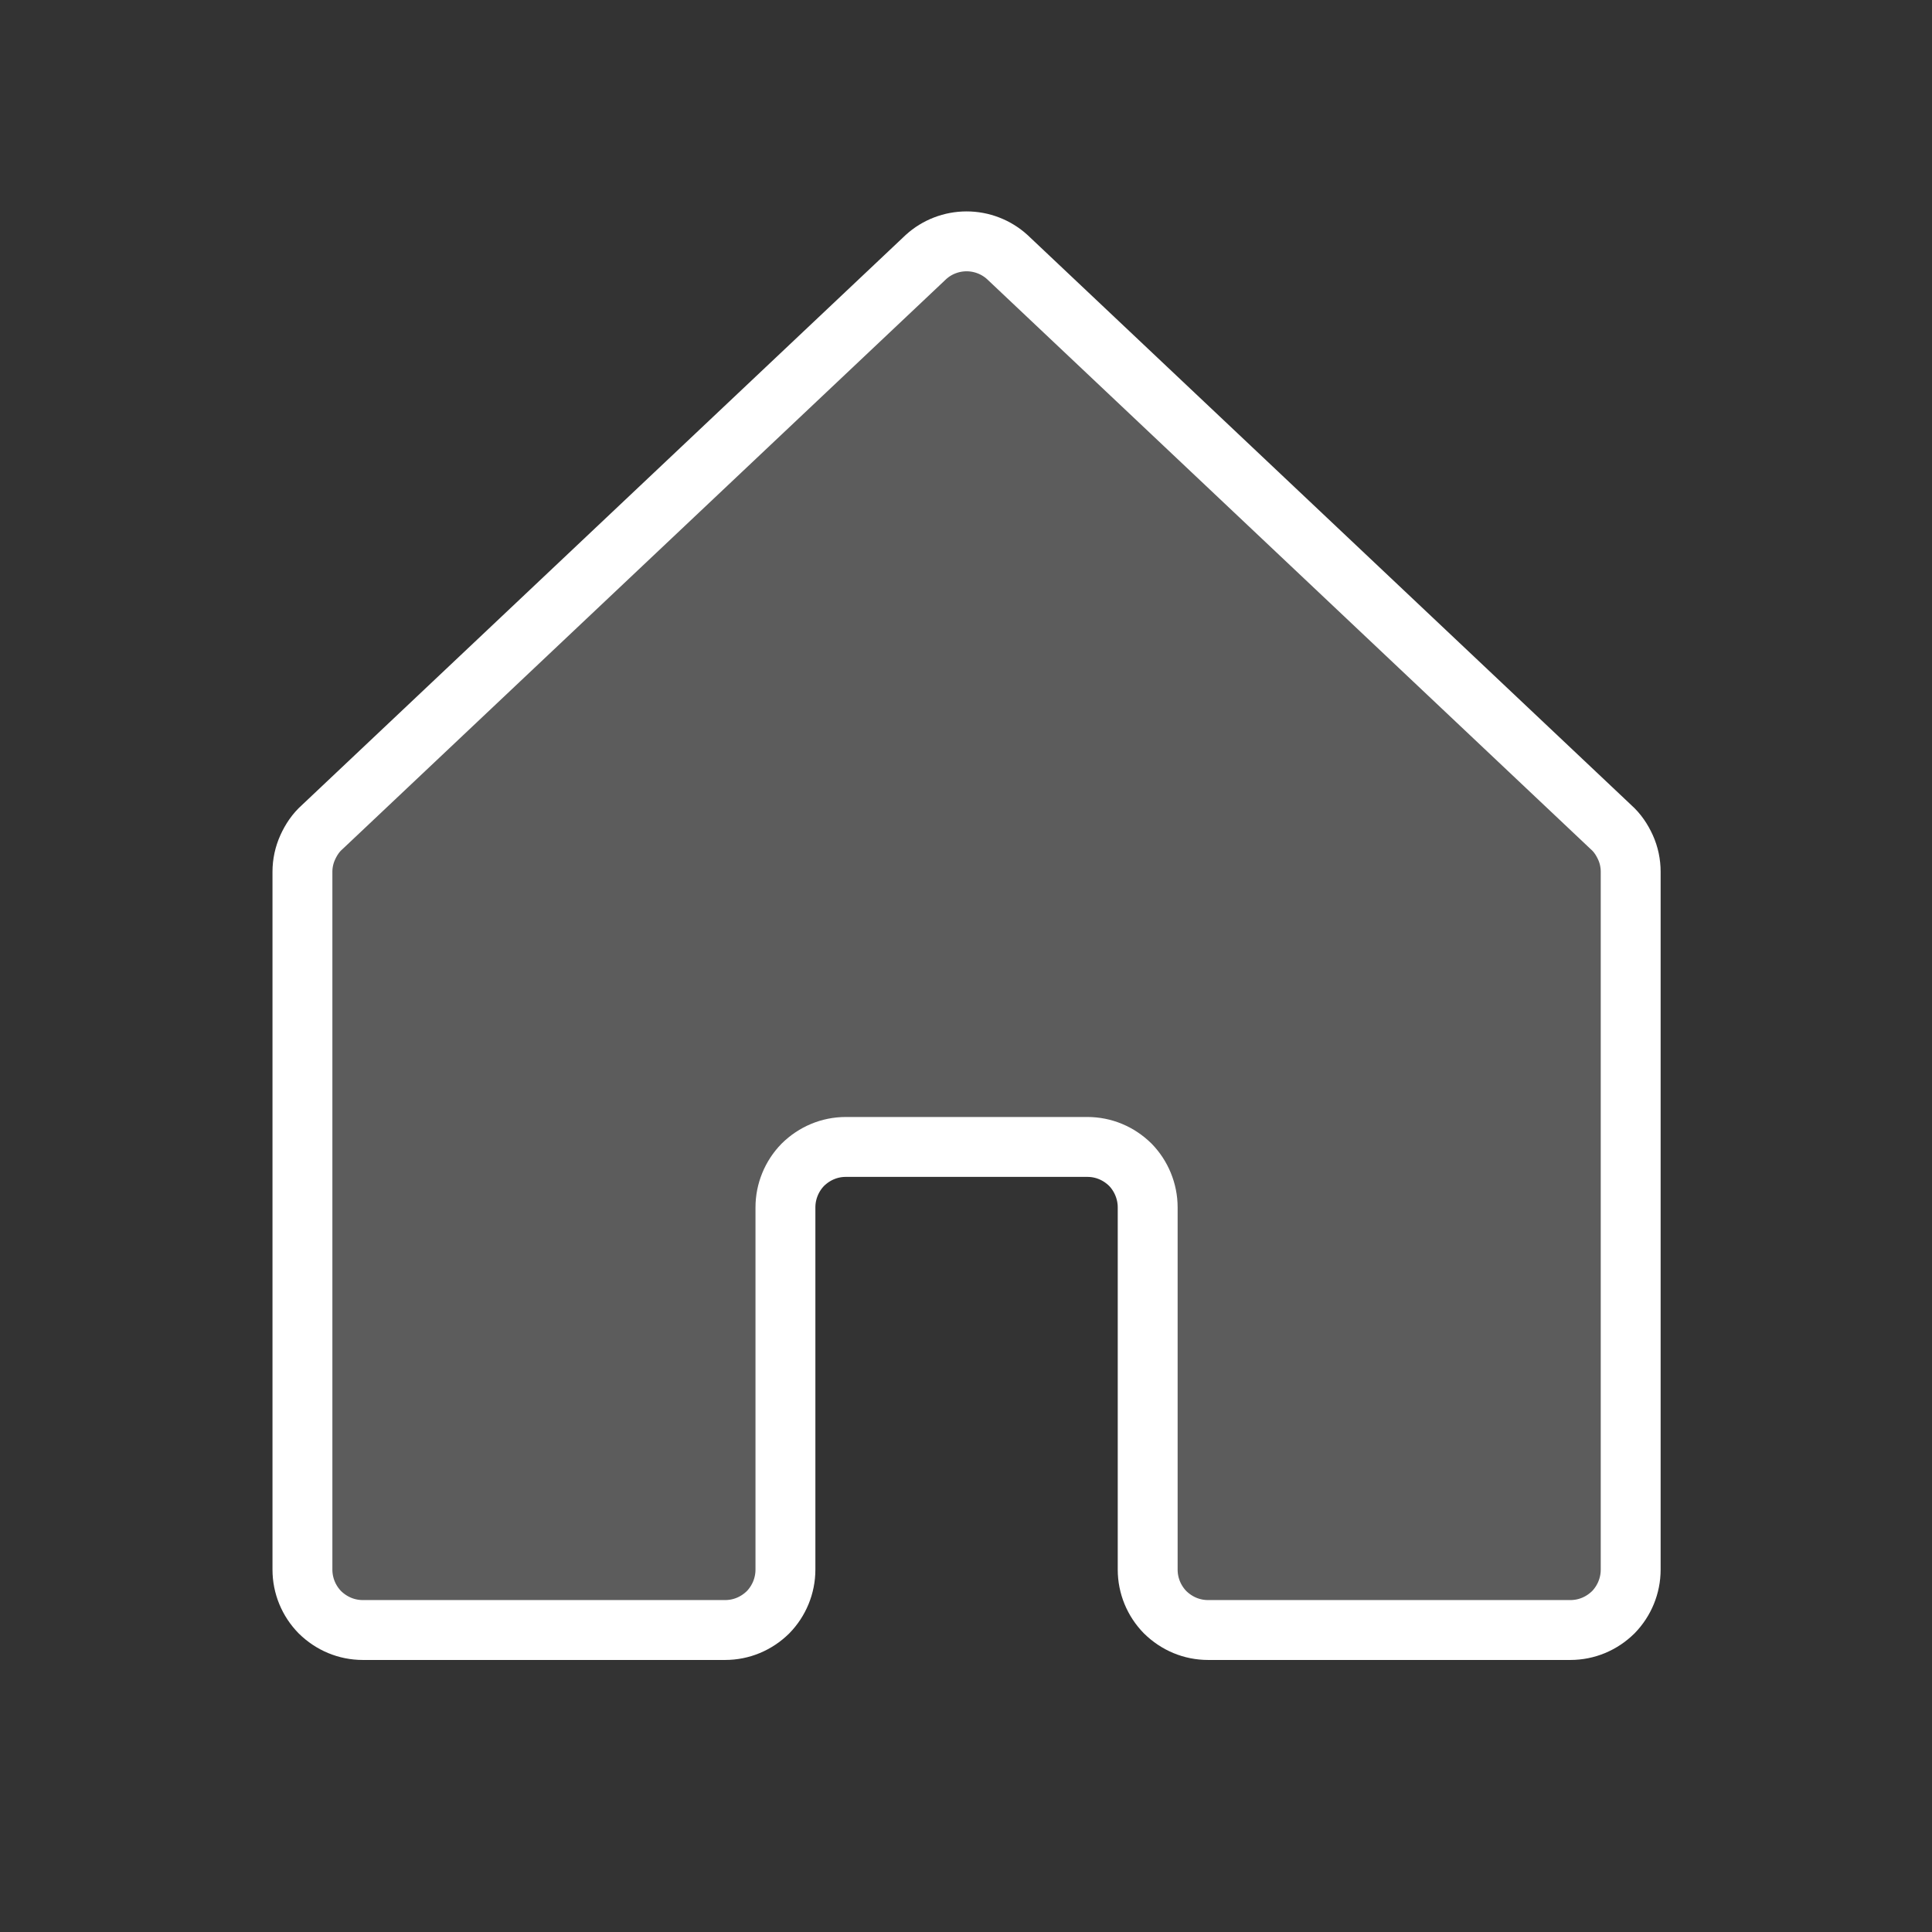<svg width="26" height="26" viewBox="0 0 26 26" fill="none" xmlns="http://www.w3.org/2000/svg" xmlns:xlink="http://www.w3.org/1999/xlink">
	<rect x="0" y="0" width="26" height="26" fill="#333333" stroke="none"/>
	<desc>
			Created with Pixso.
	</desc>
	<defs>
		<clipPath id="clip2385_102565">
			<rect id="House" width="26" height="26" fill="white" fill-opacity="0"/>
		</clipPath>
	</defs>
	<rect id="House" width="26" height="26" fill="#FFFFFF" fill-opacity="0"/>
	<g clip-path="url(#clip2385_102565)">
		<g opacity="0.2">
			<path id="Vector" d="M15.445 21.123L15.445 16.248C15.445 16.033 15.359 15.826 15.211 15.674C15.055 15.521 14.852 15.435 14.633 15.435L11.383 15.435C11.164 15.435 10.961 15.521 10.805 15.674C10.656 15.826 10.57 16.033 10.57 16.248L10.57 21.123C10.57 21.34 10.484 21.545 10.336 21.697C10.18 21.85 9.977 21.936 9.758 21.936L4.883 21.936C4.664 21.936 4.461 21.85 4.305 21.697C4.156 21.545 4.07 21.34 4.07 21.123L4.07 11.732C4.07 11.619 4.094 11.508 4.141 11.404C4.188 11.301 4.25 11.207 4.336 11.131L12.461 3.459C12.609 3.324 12.805 3.248 13.008 3.248C13.211 3.248 13.406 3.324 13.555 3.459L21.68 11.131C21.766 11.207 21.828 11.301 21.875 11.404C21.922 11.508 21.945 11.619 21.945 11.732L21.945 21.123C21.945 21.34 21.859 21.545 21.711 21.697C21.555 21.85 21.352 21.936 21.133 21.936L16.258 21.936C16.039 21.936 15.836 21.85 15.68 21.697C15.531 21.545 15.445 21.34 15.445 21.123Z" fill="#FFFFFF" fill-opacity="1" fill-rule="nonzero"/>
		</g>
		<path id="Vector" d="M15.445 16.248C15.445 16.033 15.359 15.826 15.211 15.674C15.055 15.521 14.852 15.435 14.633 15.435L11.383 15.435C11.164 15.435 10.961 15.521 10.805 15.674C10.656 15.826 10.57 16.033 10.57 16.248L10.57 21.123C10.57 21.34 10.484 21.545 10.336 21.697C10.18 21.85 9.977 21.936 9.758 21.936L4.883 21.936C4.664 21.936 4.461 21.85 4.305 21.697C4.156 21.545 4.07 21.34 4.07 21.123L4.07 11.732C4.07 11.619 4.094 11.508 4.141 11.404C4.188 11.301 4.25 11.207 4.336 11.131L12.461 3.459C12.609 3.324 12.805 3.248 13.008 3.248C13.211 3.248 13.406 3.324 13.555 3.459L21.68 11.131C21.766 11.207 21.828 11.301 21.875 11.404C21.922 11.508 21.945 11.619 21.945 11.732L21.945 21.123C21.945 21.34 21.859 21.545 21.711 21.697C21.555 21.85 21.352 21.936 21.133 21.936L16.258 21.936C16.039 21.936 15.836 21.85 15.68 21.697C15.531 21.545 15.445 21.34 15.445 21.123L15.445 16.248Z" stroke="#FFFFFF" stroke-opacity="1" stroke-width="0.806" stroke-linejoin="round"/>
	</g>
</svg>
